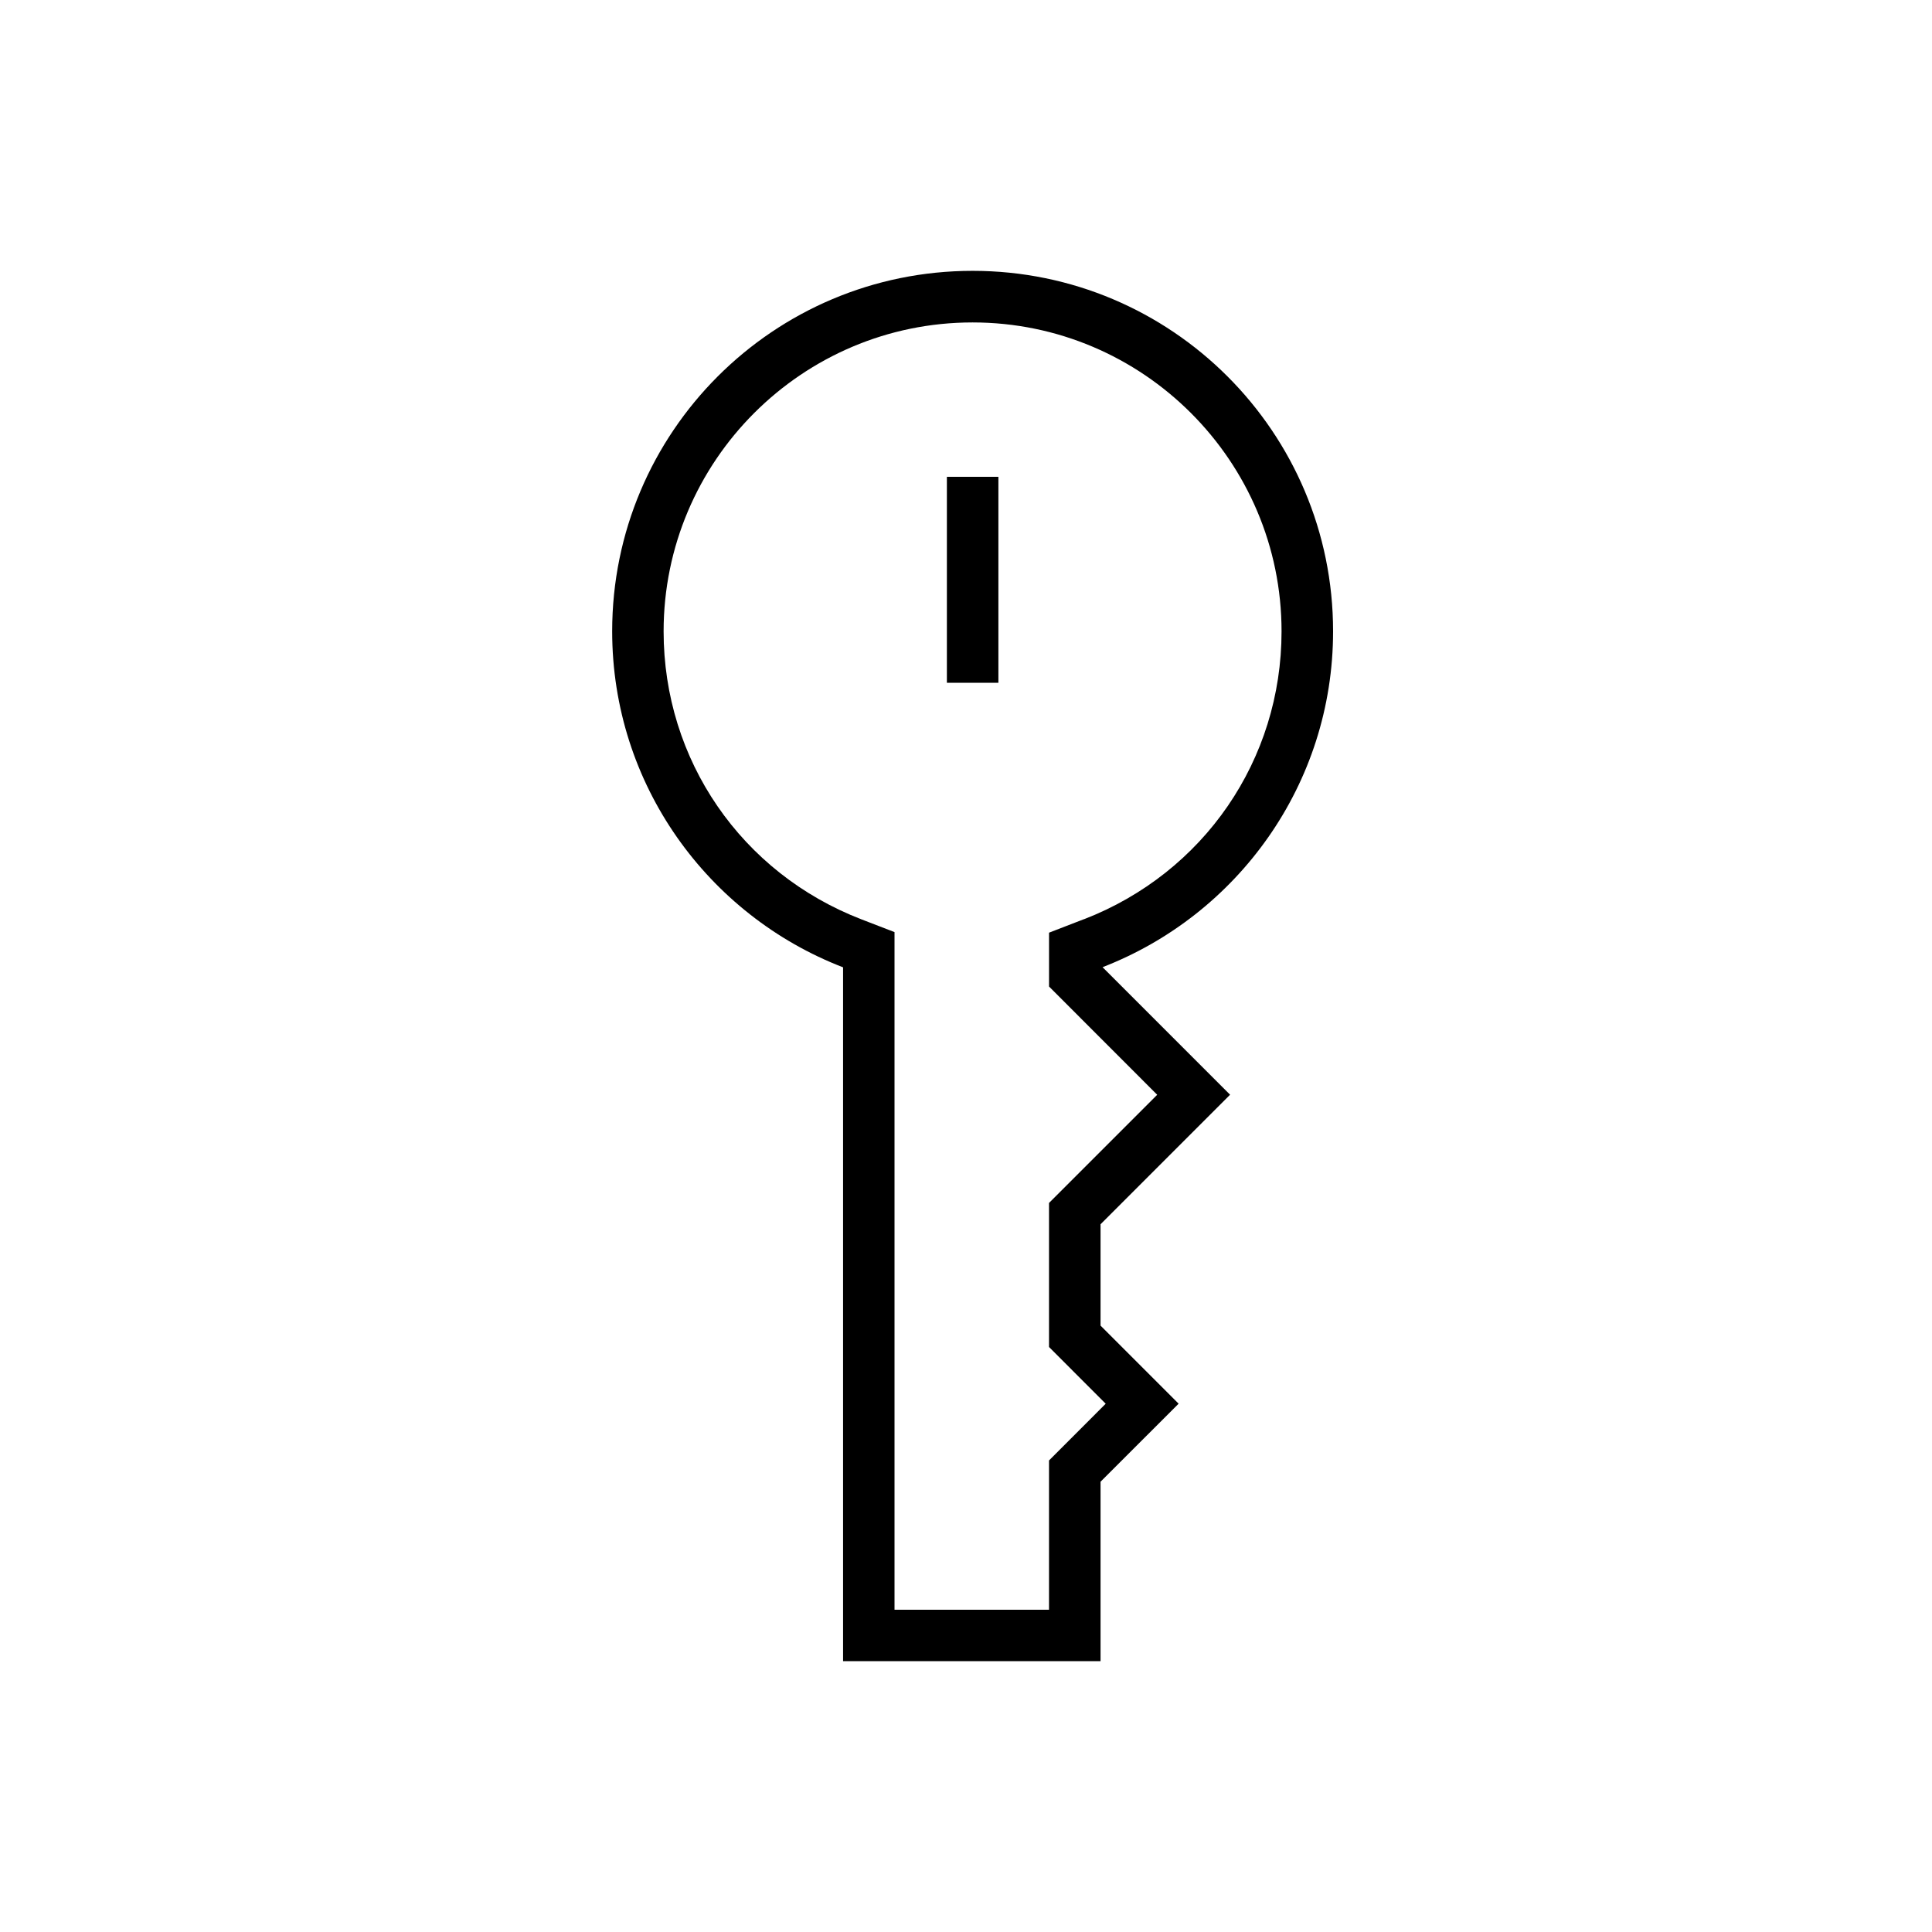 <svg width="64" height="64" viewBox="0 0 64 64" fill="none" xmlns="http://www.w3.org/2000/svg">
<path d="M31.367 15.795H33.073V22.618H31.367V15.795Z" fill="black"/>
<path d="M44.16 20.912C44.16 14.317 38.813 8.972 32.219 8.972C25.624 8.972 20.279 14.317 20.279 20.912C20.279 25.99 23.456 30.319 27.928 32.044V55.028H36.457V49.084L39.043 46.499L36.457 43.913V40.555L40.748 36.264L36.524 32.039C40.987 30.311 44.16 25.985 44.16 20.912ZM35.907 30.449L34.751 30.896V32.68L38.334 36.266L34.75 39.85V44.621L36.628 46.5L34.75 48.38V53.325H29.632V30.877L28.54 30.456C24.557 28.919 21.983 25.176 21.983 20.915C21.983 15.271 26.574 10.681 32.218 10.681C37.86 10.681 42.453 15.271 42.453 20.915C42.453 25.169 39.882 28.913 35.906 30.452L35.907 30.449Z" fill="black"/>
</svg>
